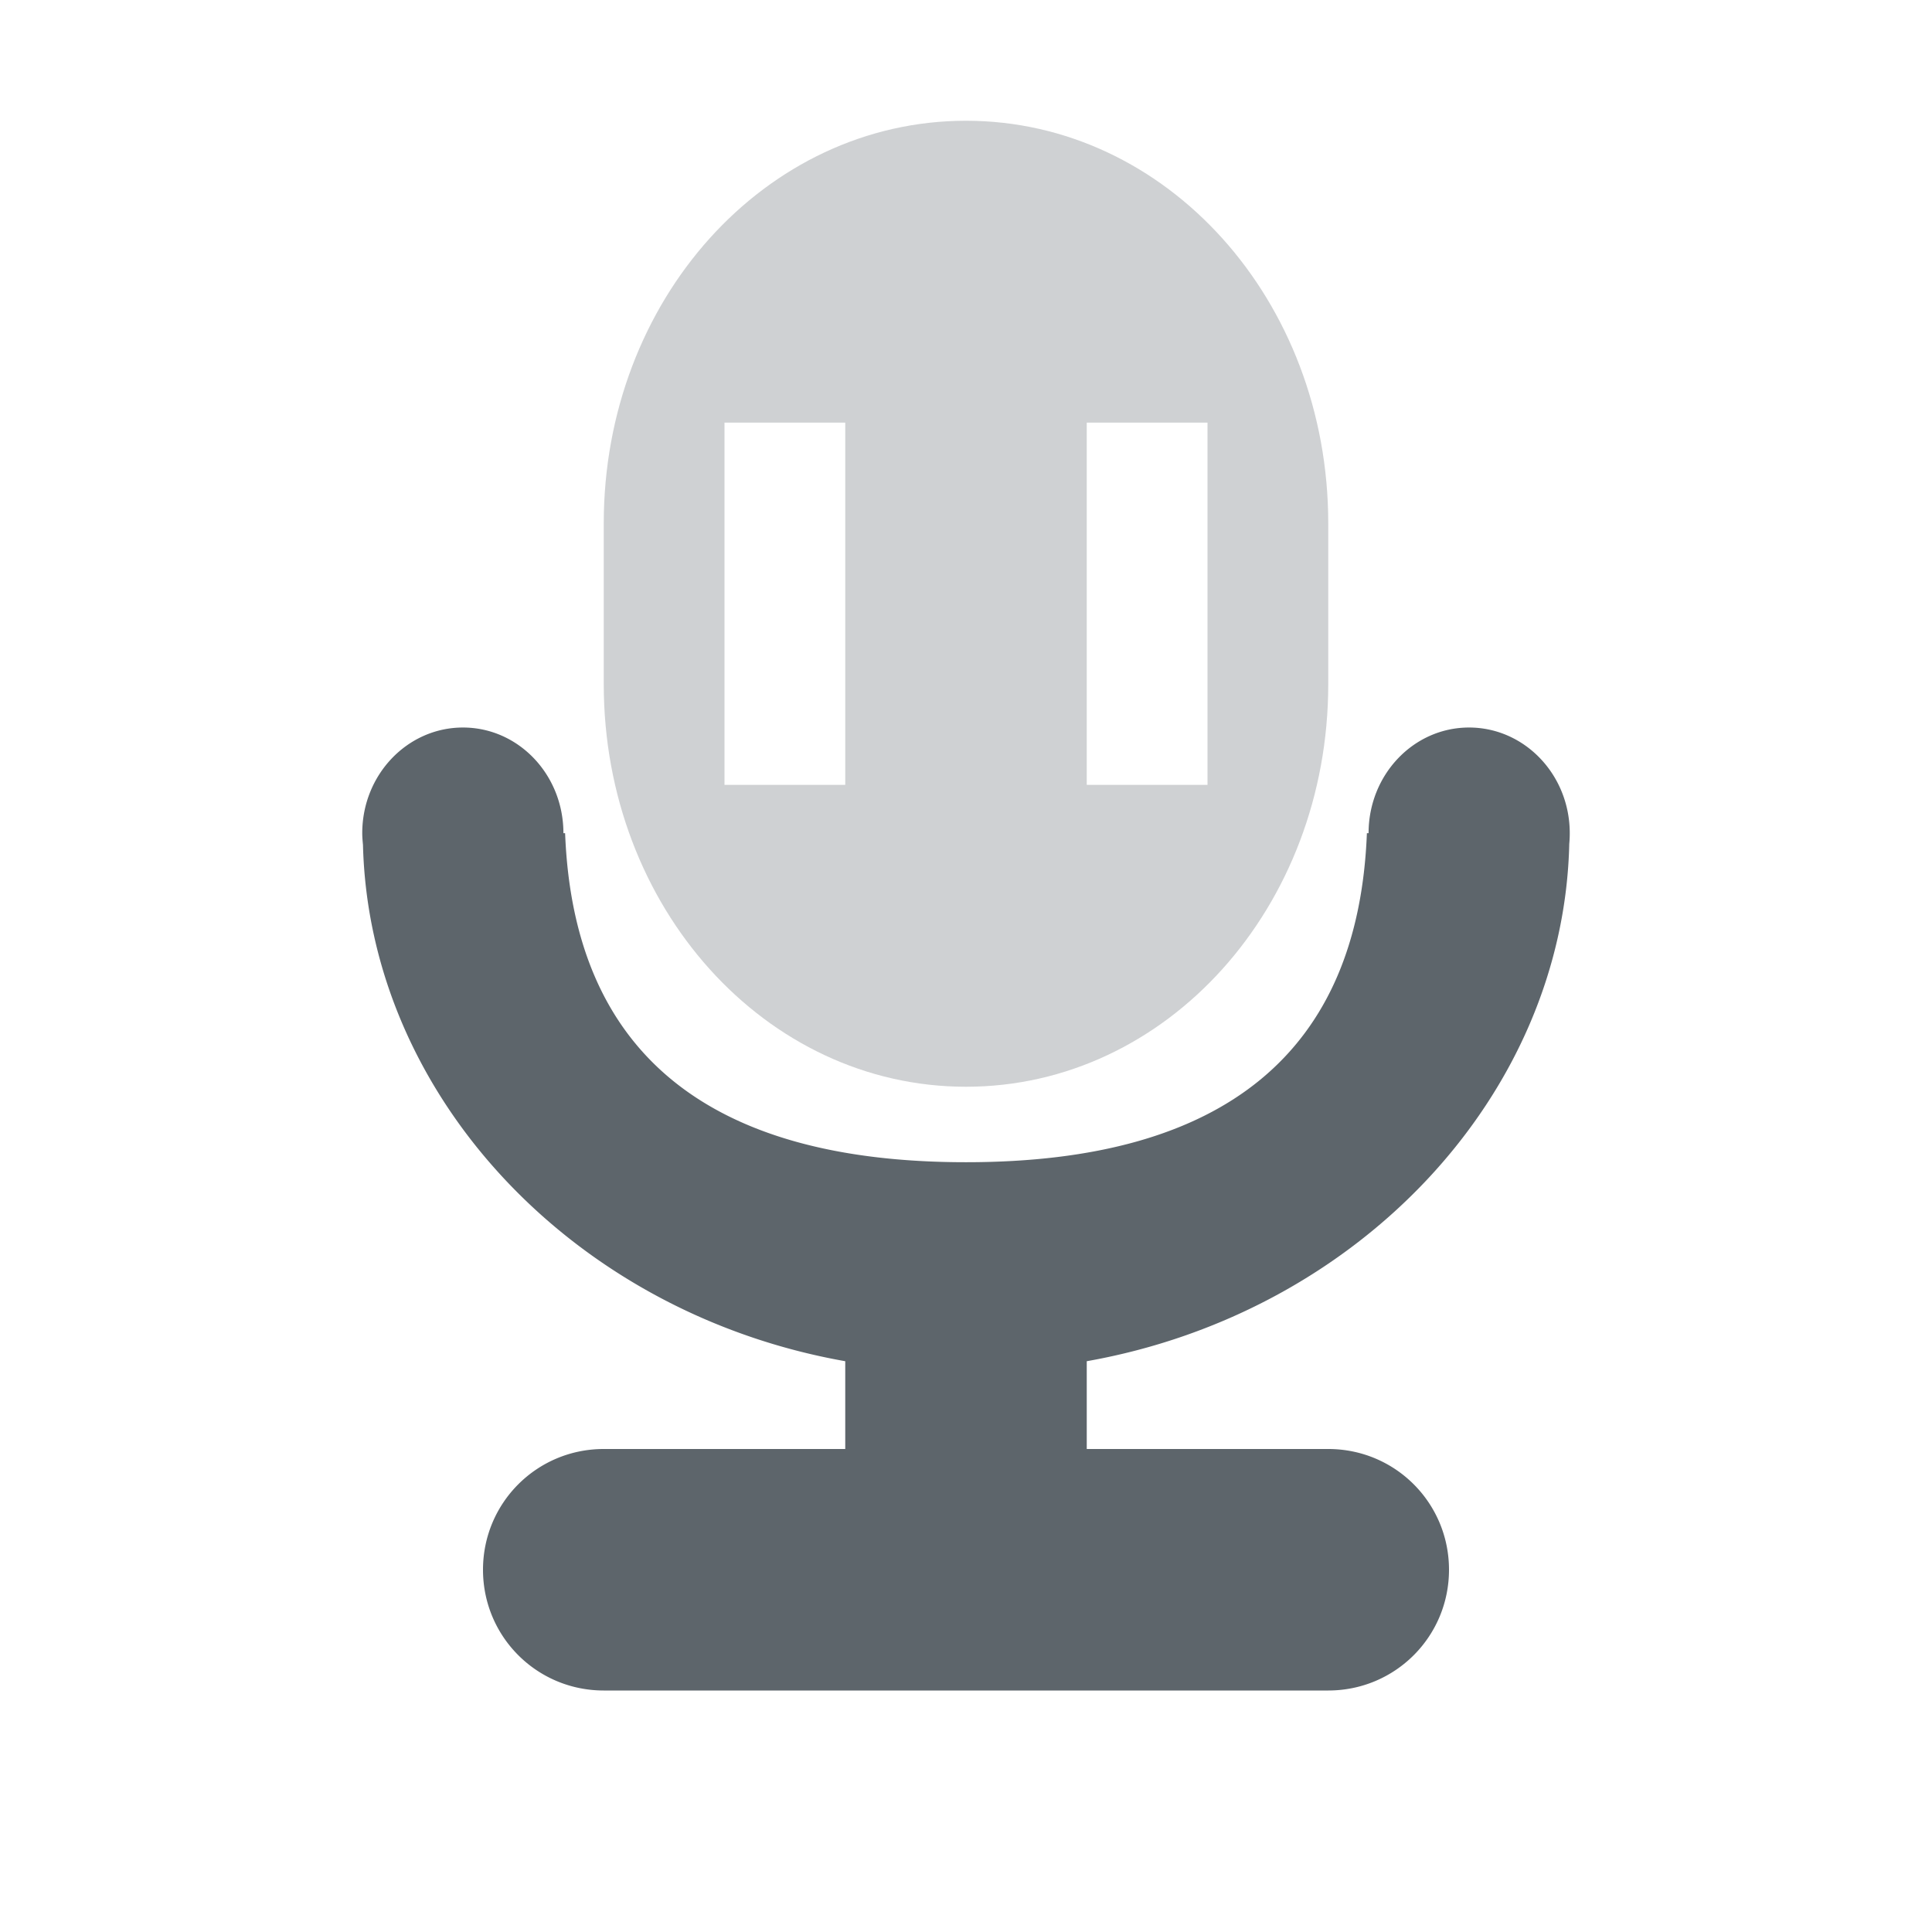 <svg xmlns="http://www.w3.org/2000/svg" width="16" height="16"><defs><style id="current-color-scheme" type="text/css">.ColorScheme-Text{color:#5d656b}</style></defs><path class="ColorScheme-Text" d="M3.834 6.025c-.46 0-.834.391-.834.875 0 .032.003.065.006.097C3.058 9.076 4.75 10.875 7 11.273V12H5c-.554 0-1 .446-1 1s.446 1 1 1h6c.554 0 1-.446 1-1s-.446-1-1-1H9v-.727c2.253-.399 3.949-2.203 3.996-4.285A.92.92 0 0 0 13 6.9c0-.484-.374-.875-.834-.875-.46 0-.832.391-.832.875h-.014C11.25 8.709 10.145 9.625 8 9.625c-2.145 0-3.25-.916-3.32-2.725h-.014c0-.484-.372-.875-.832-.875z" fill="currentColor"/><path class="ColorScheme-Text" d="M8 1C6.338 1 5 2.487 5 4.334v1.332C5 7.513 6.338 9 8 9s3-1.487 3-3.334V4.334C11 2.487 9.662 1 8 1zM6 3.5h1v3H6zm3 0h1v3H9z" opacity=".3" fill="currentColor"/></svg>